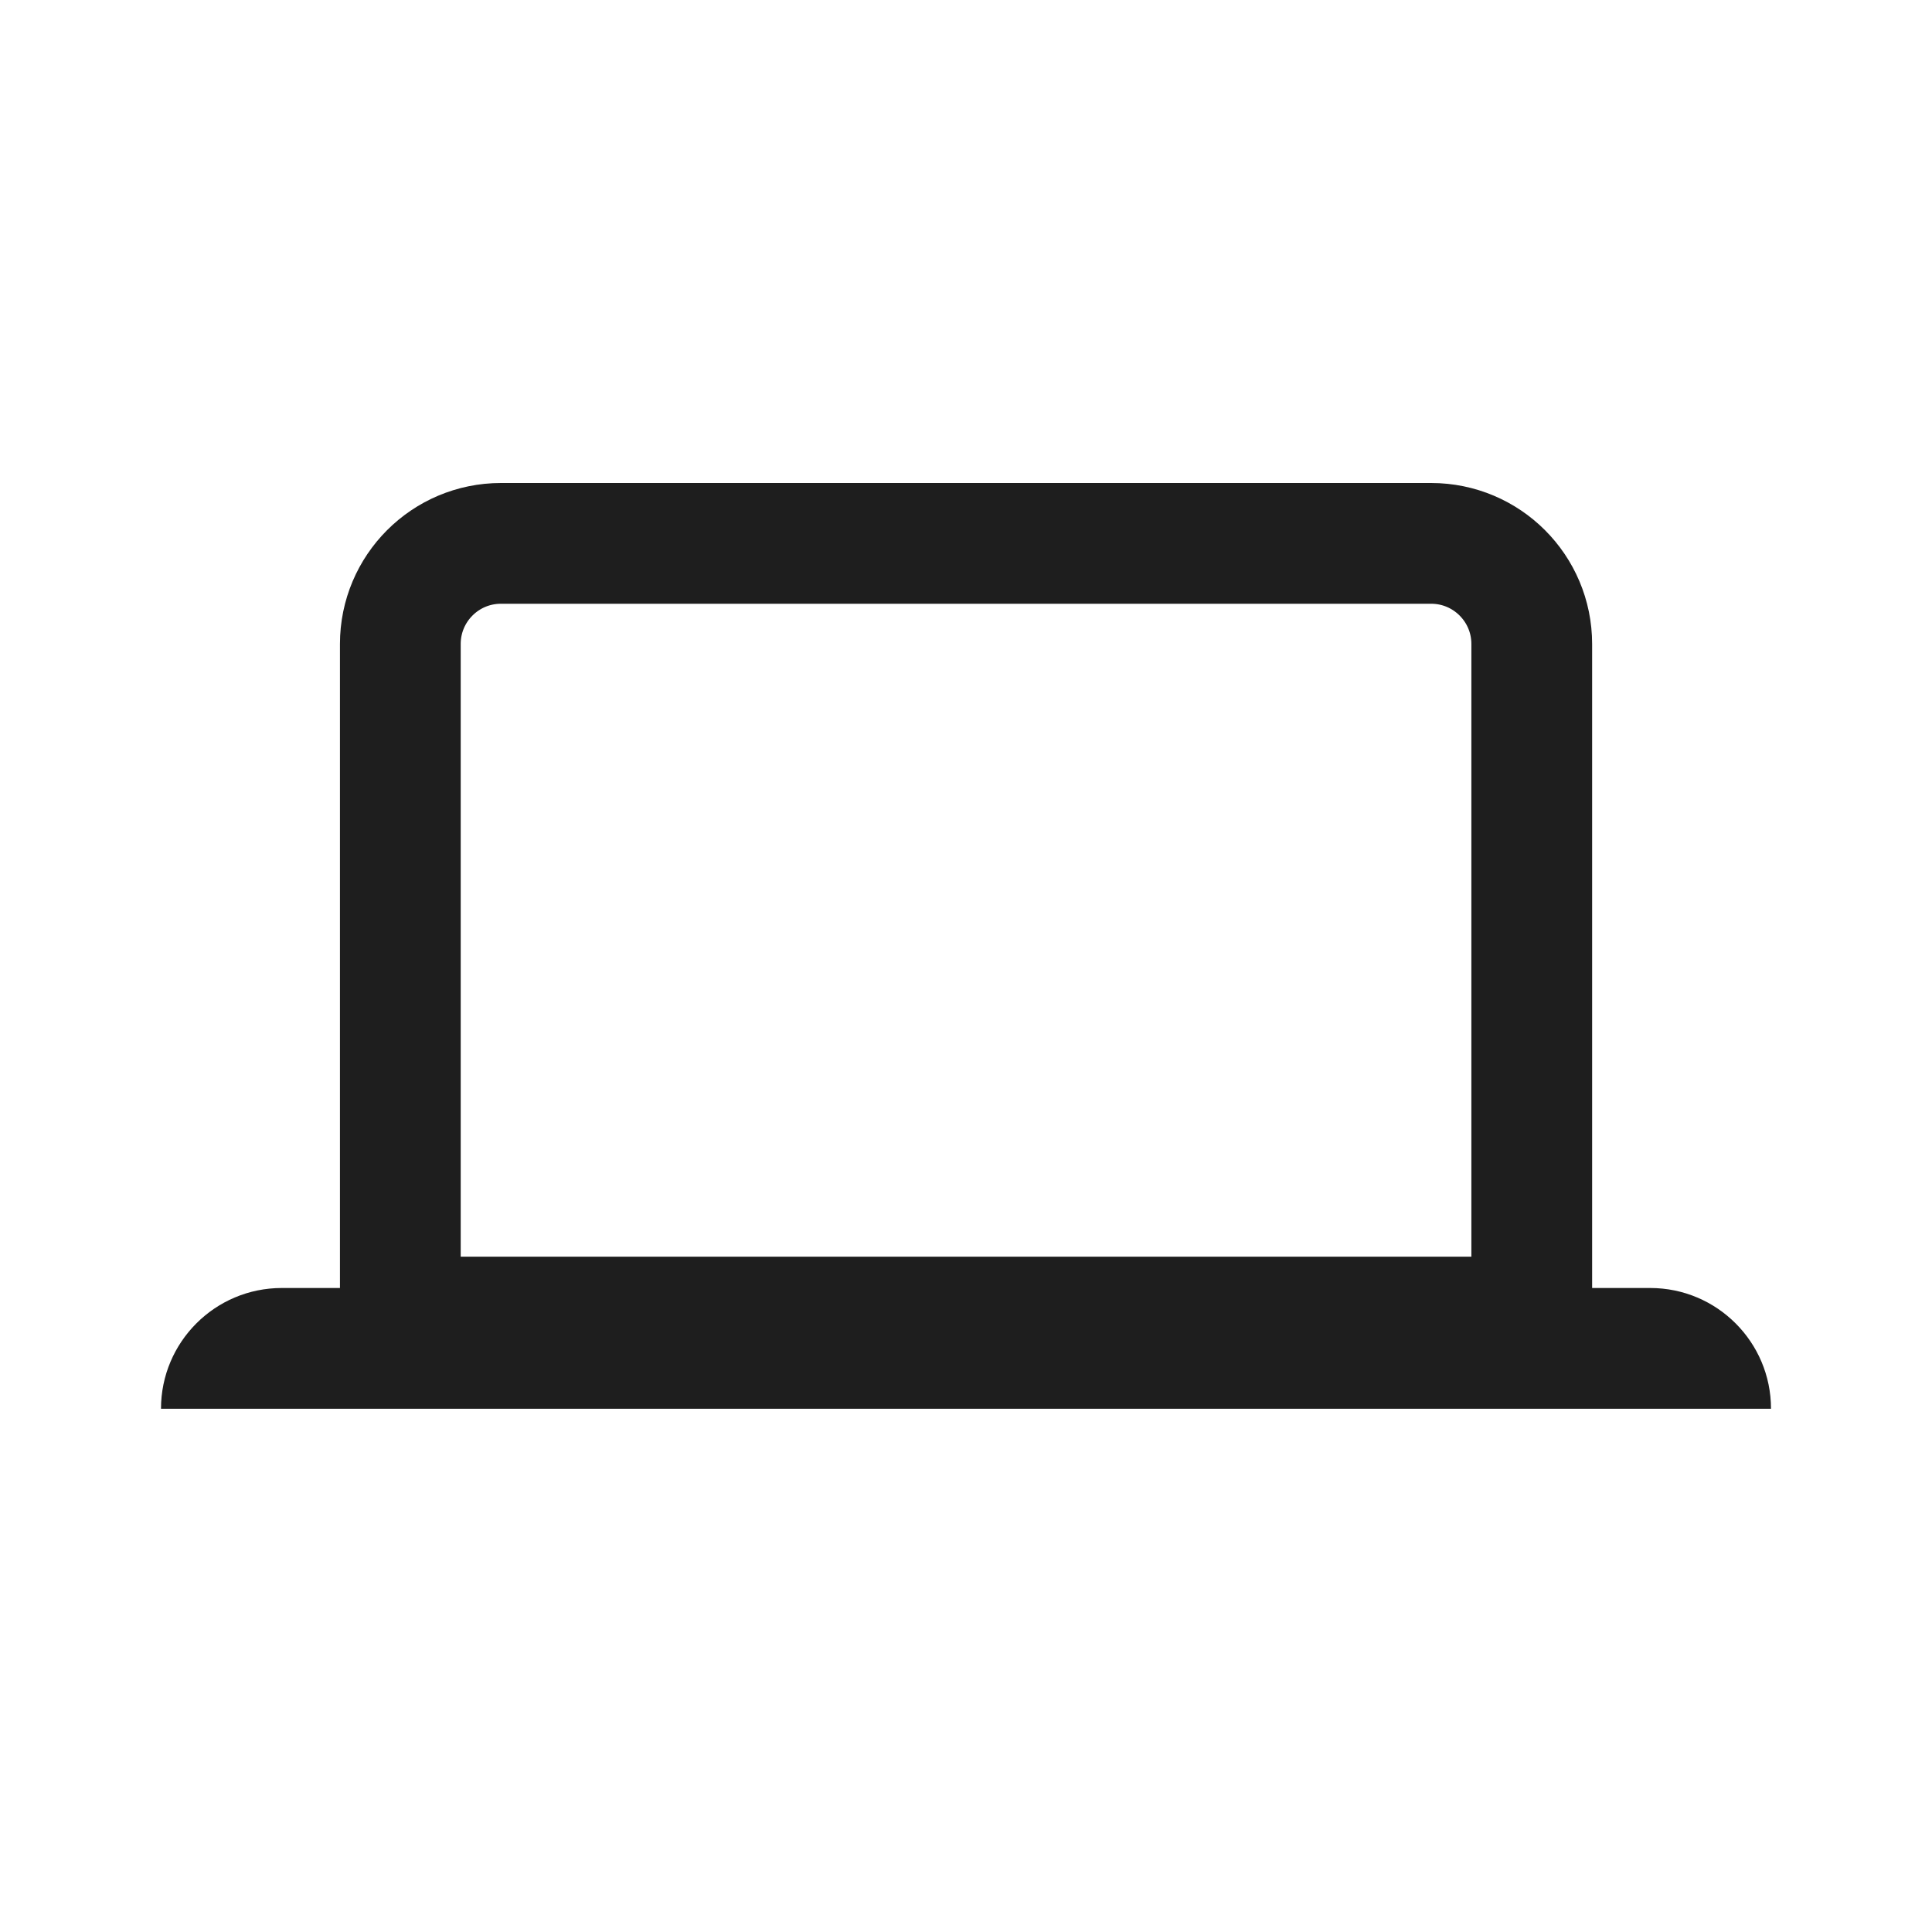 <svg width="24" height="24" viewBox="0 0 24 24" fill="none" xmlns="http://www.w3.org/2000/svg">
	<path d="M4.973 8C4.973 7.31 5.532 6.75 6.223 6.75H17.778C18.469 6.75 19.028 7.31 19.028 8V16.361H4.973V8Z" stroke="#1e1e1e" stroke-width="1.5"/>
	<path d="M2 17.5C2 16.672 2.672 16 3.5 16H20.5C21.328 16 22 16.672 22 17.5H2Z" fill="#1e1e1e"/>
</svg>
